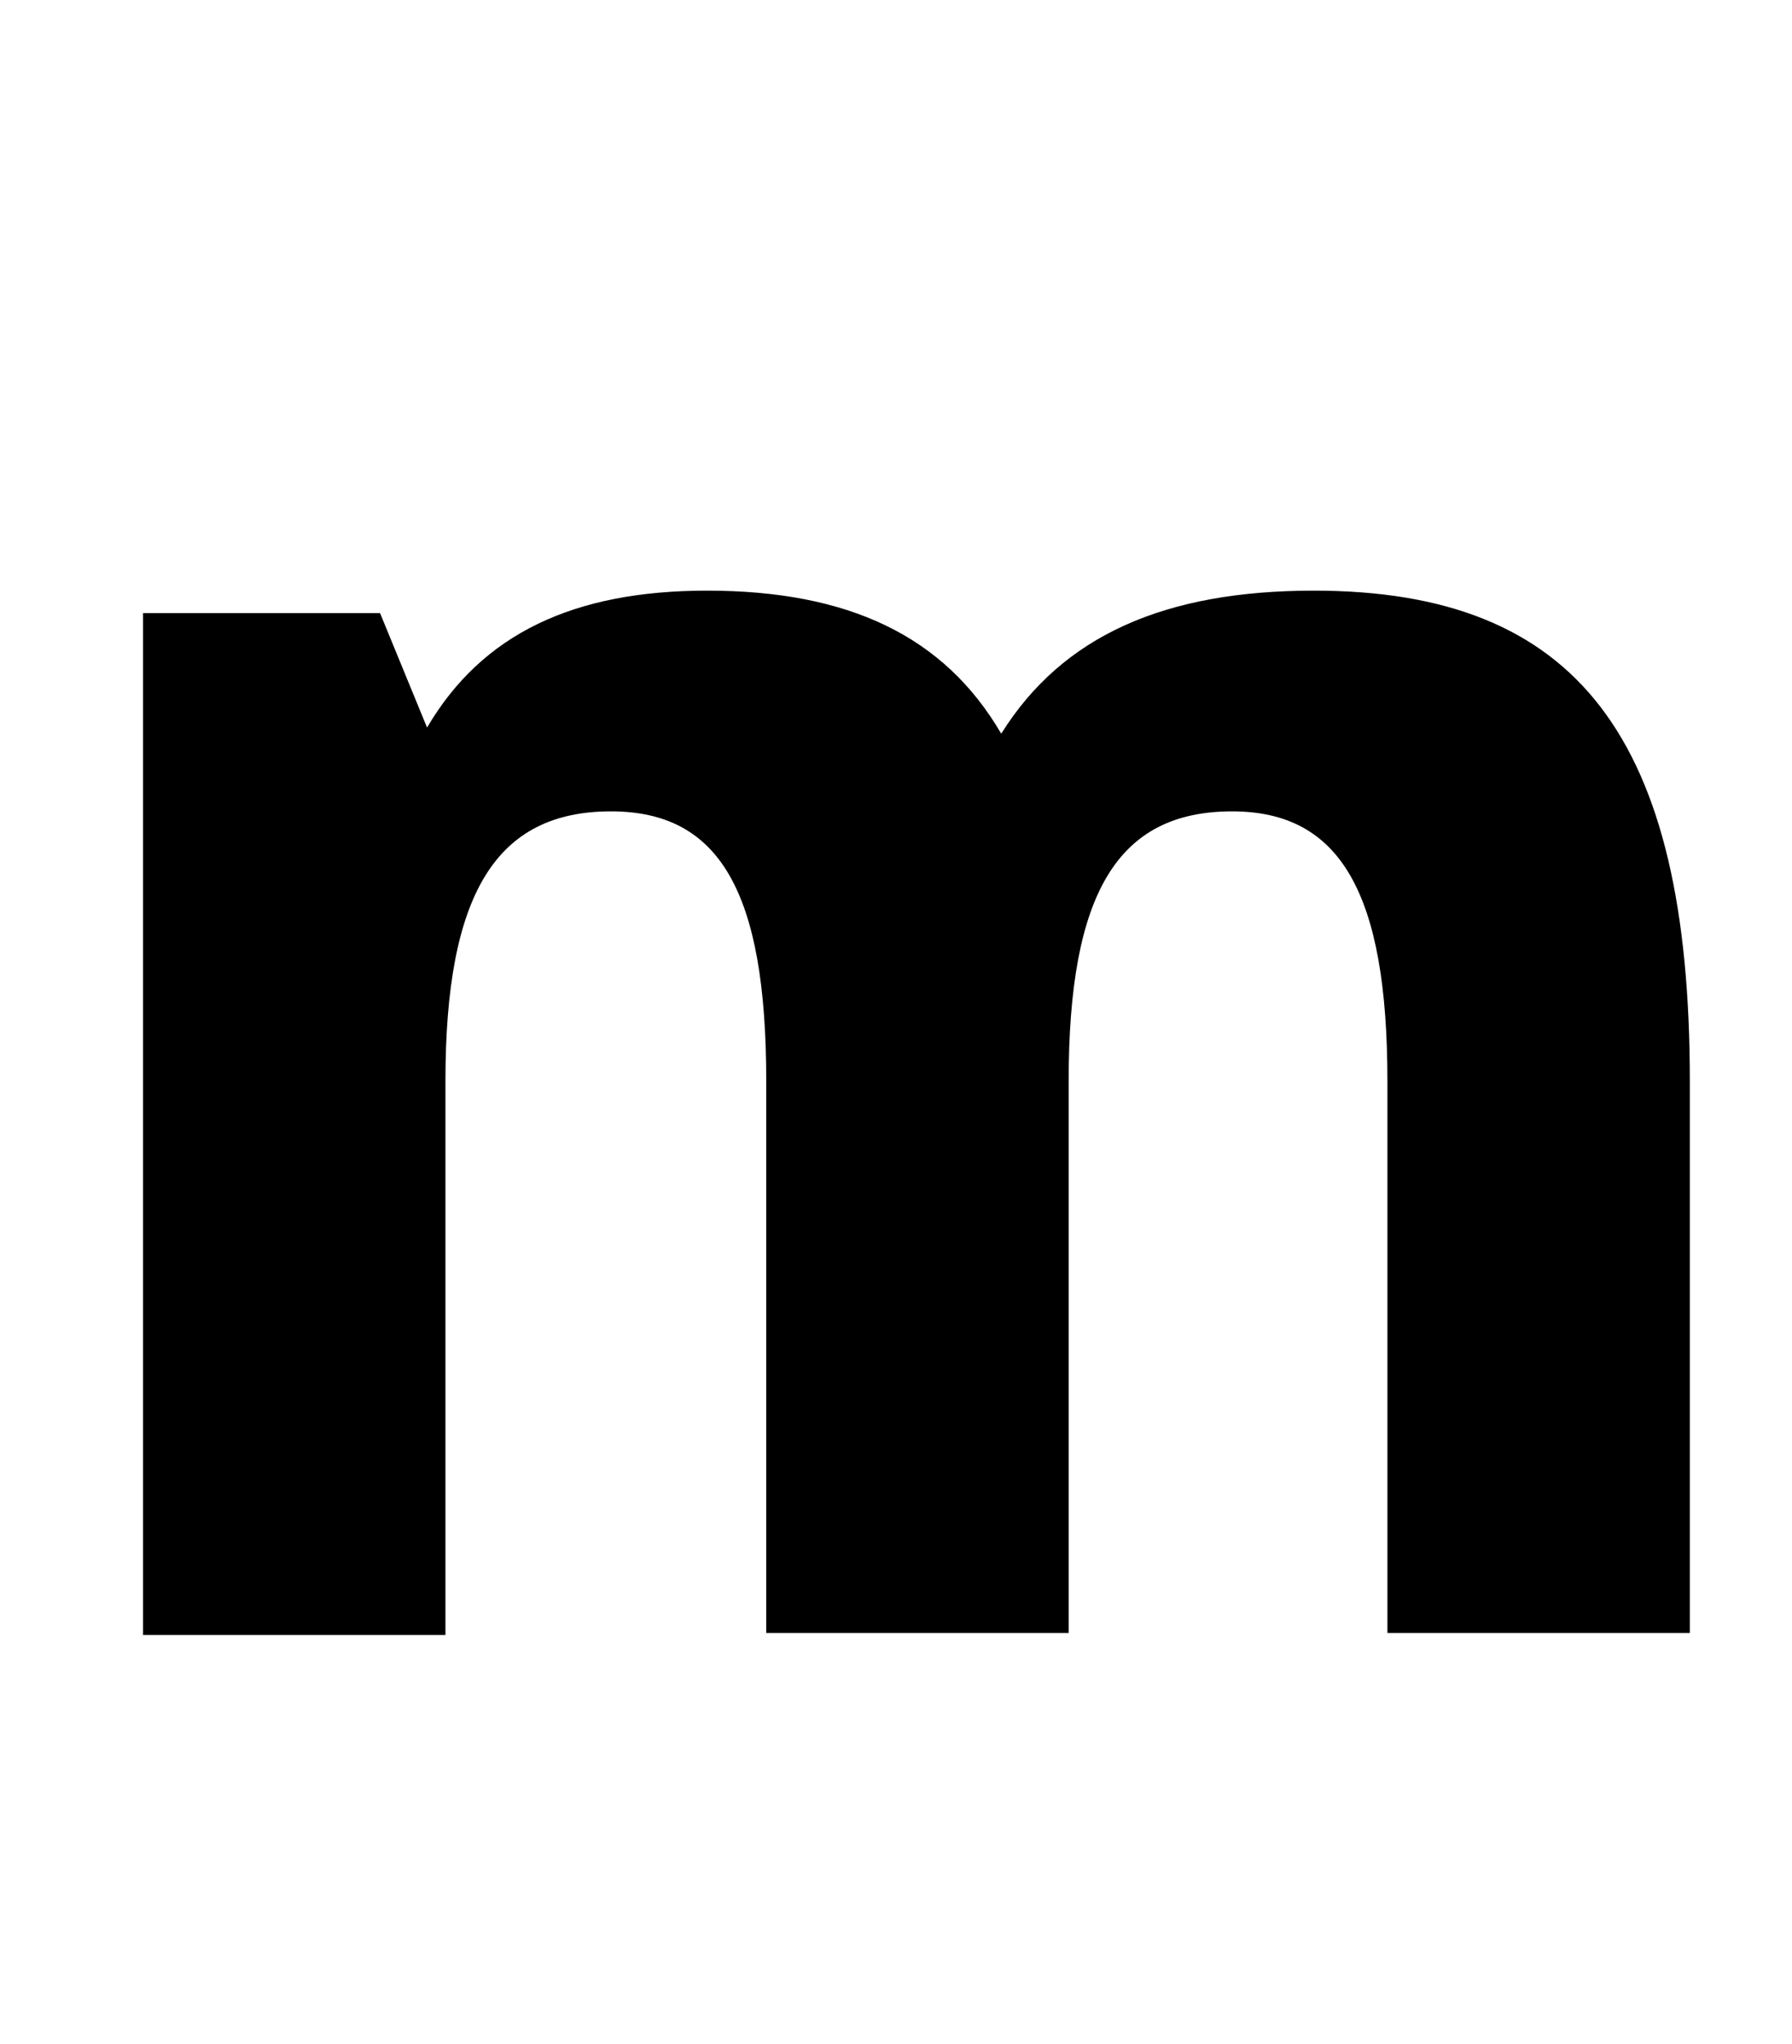 <?xml version="1.0" standalone="no"?>
<!DOCTYPE svg PUBLIC "-//W3C//DTD SVG 1.1//EN" "http://www.w3.org/Graphics/SVG/1.1/DTD/svg11.dtd" >
<svg xmlns="http://www.w3.org/2000/svg" xmlns:xlink="http://www.w3.org/1999/xlink" version="1.1" viewBox="-10 0 877 1000">
  <g transform="matrix(1 0 0 -1 0 800)">
   <path fill="currentColor"
d="M208 271v-271h-148v500h116l23 -56c27 46 72 67 137 67c69 0 116 -22 144 -70c30 48 80 70 153 70c129 0 184 -72 184 -240v-270h-148v270c0 92 -23 132 -76 132c-56 0 -80 -40 -80 -132v-270h-148v270c0 93 -23 132 -76 132c-56 0 -81 -40 -81 -132z" />
  </g>

</svg>
